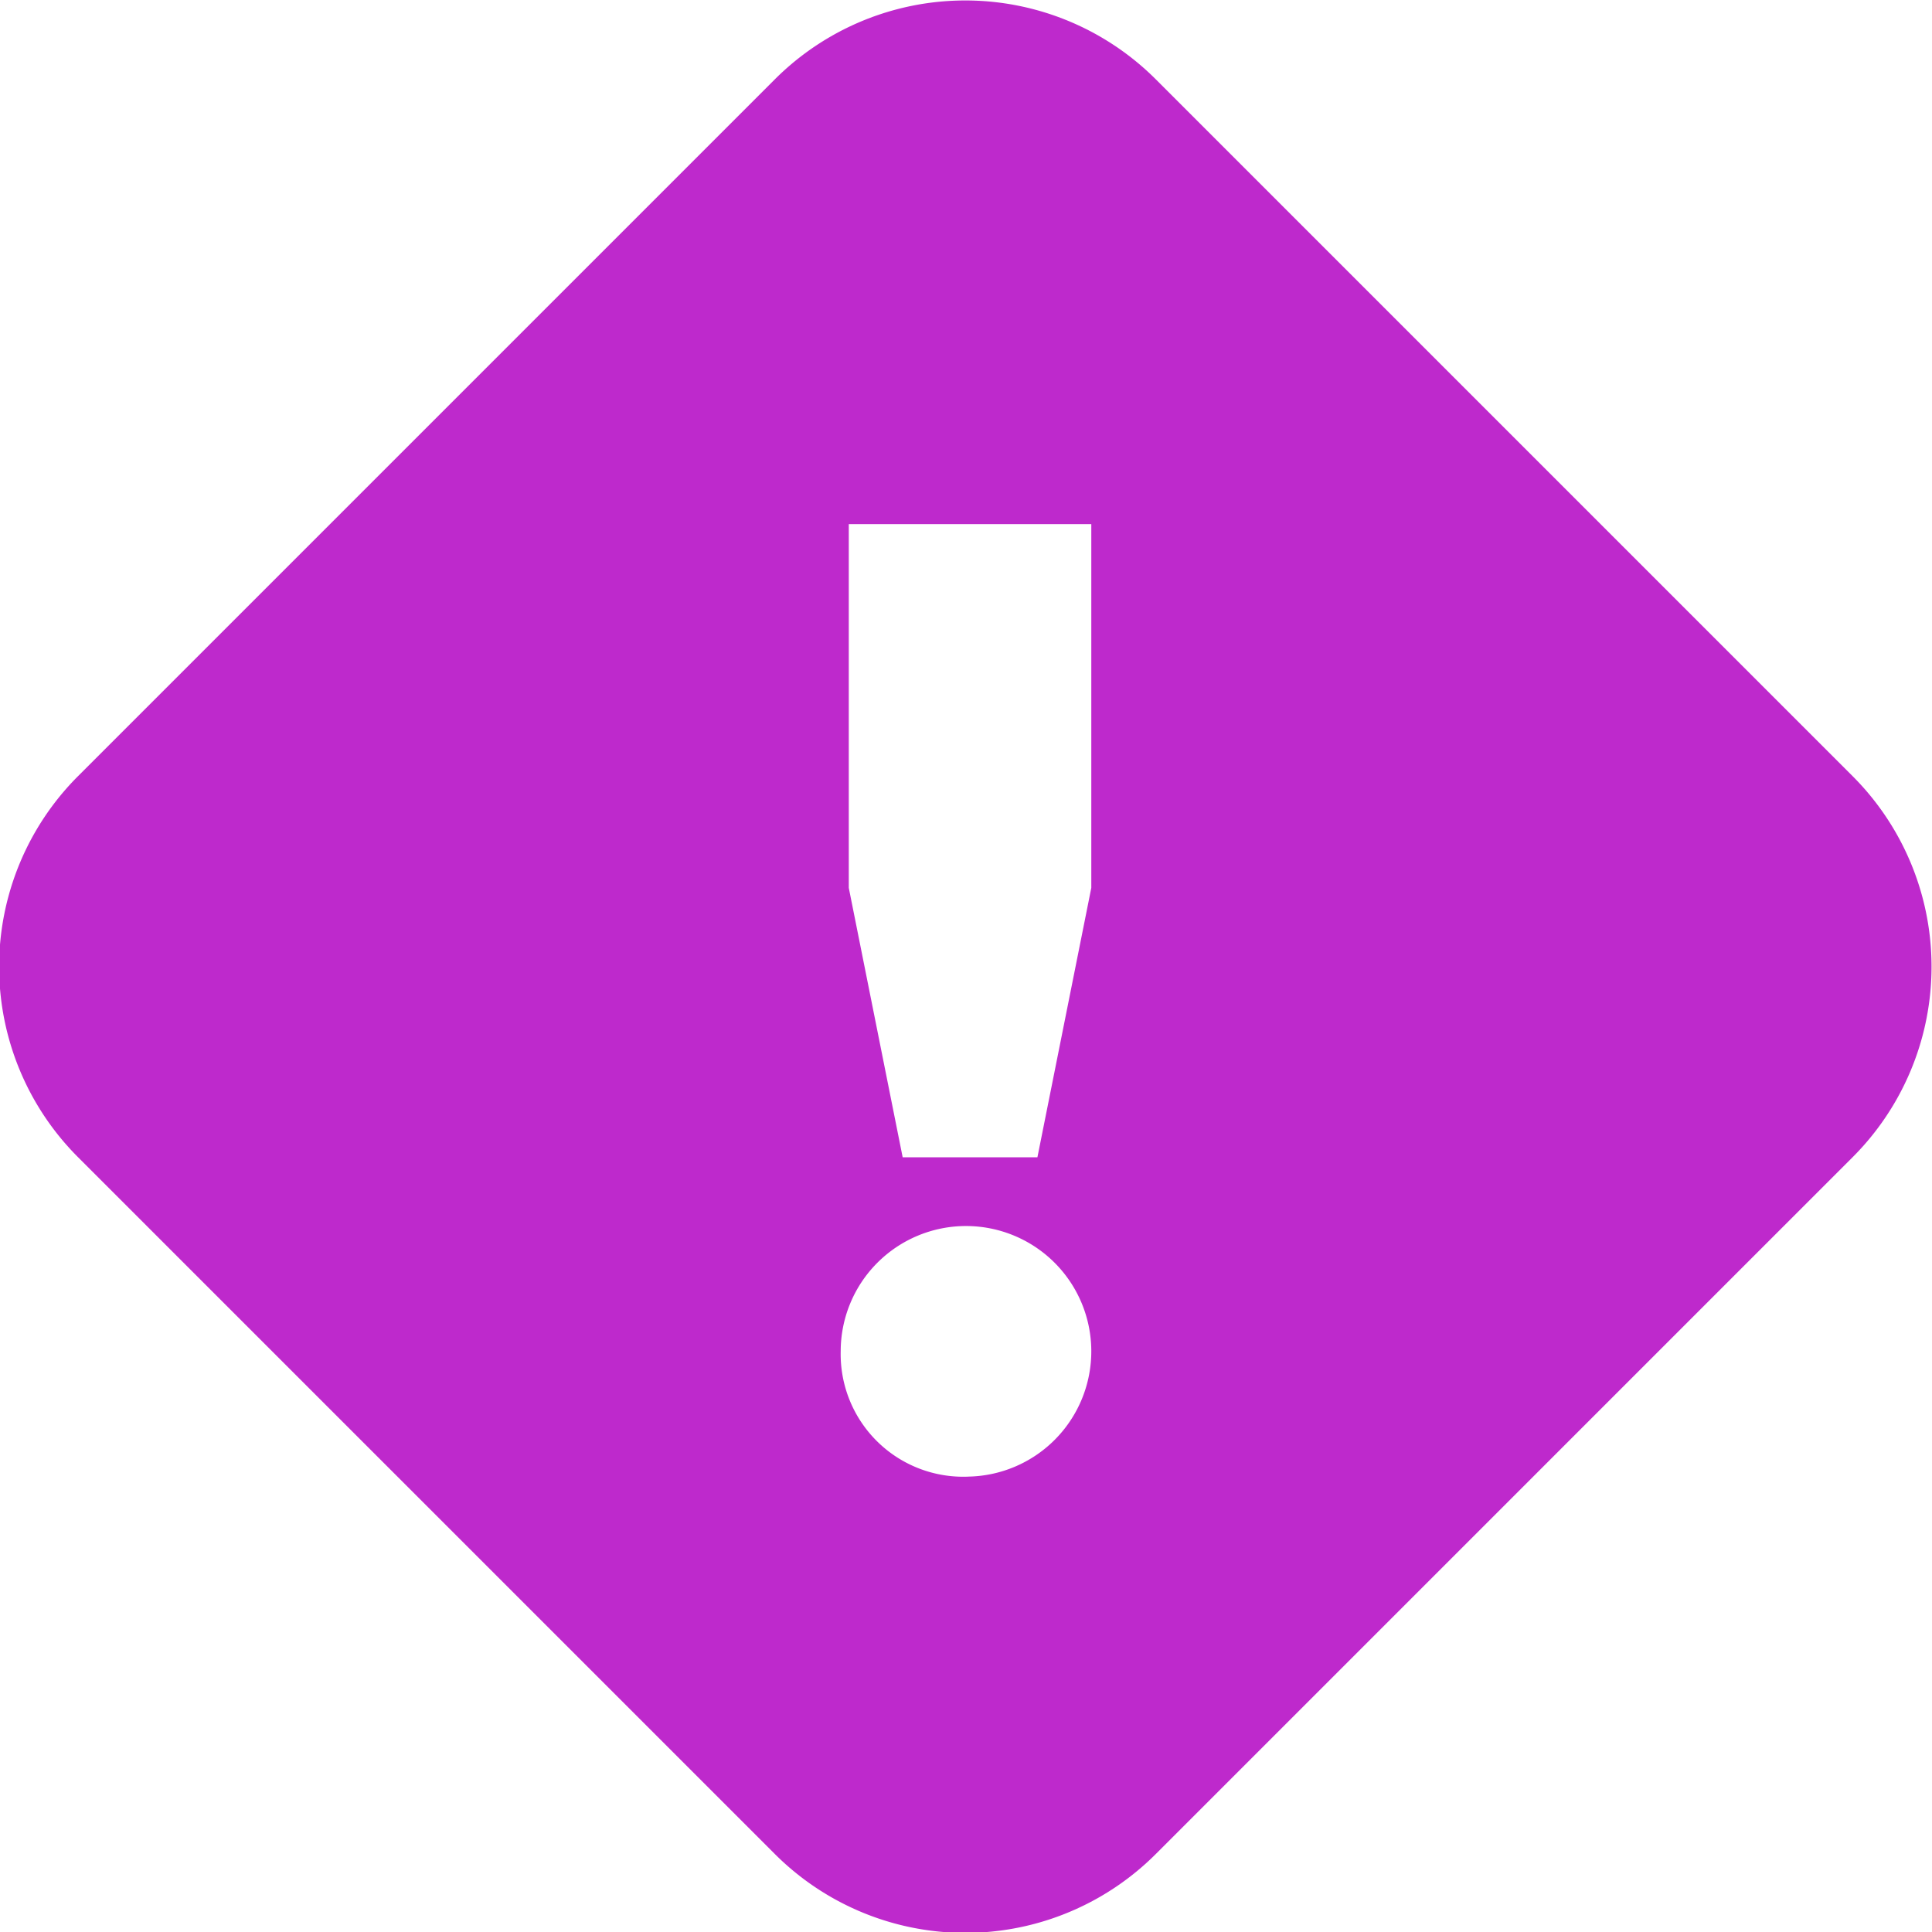 <svg id="Layer_1" data-name="Layer 1" xmlns="http://www.w3.org/2000/svg" viewBox="0 0 14.34 14.34" fill="#BE29CC" fill-rule="evenodd"><path d="M151,118.49a2,2,0,0,0-2.83,0L143,123.66a2,2,0,0,0,0,2.83l5.17,5.17a2,2,0,0,0,2.83,0l5.17-5.17a2,2,0,0,0,0-2.83Zm-2.28,3.3v2.7l.4,2h1l.4-2v-2.7Zm.88,7.07a.93.93,0,1,0-.94-.93A.91.91,0,0,0,149.61,128.86Z" transform="translate(-142.42 -117.9)"></path></svg>